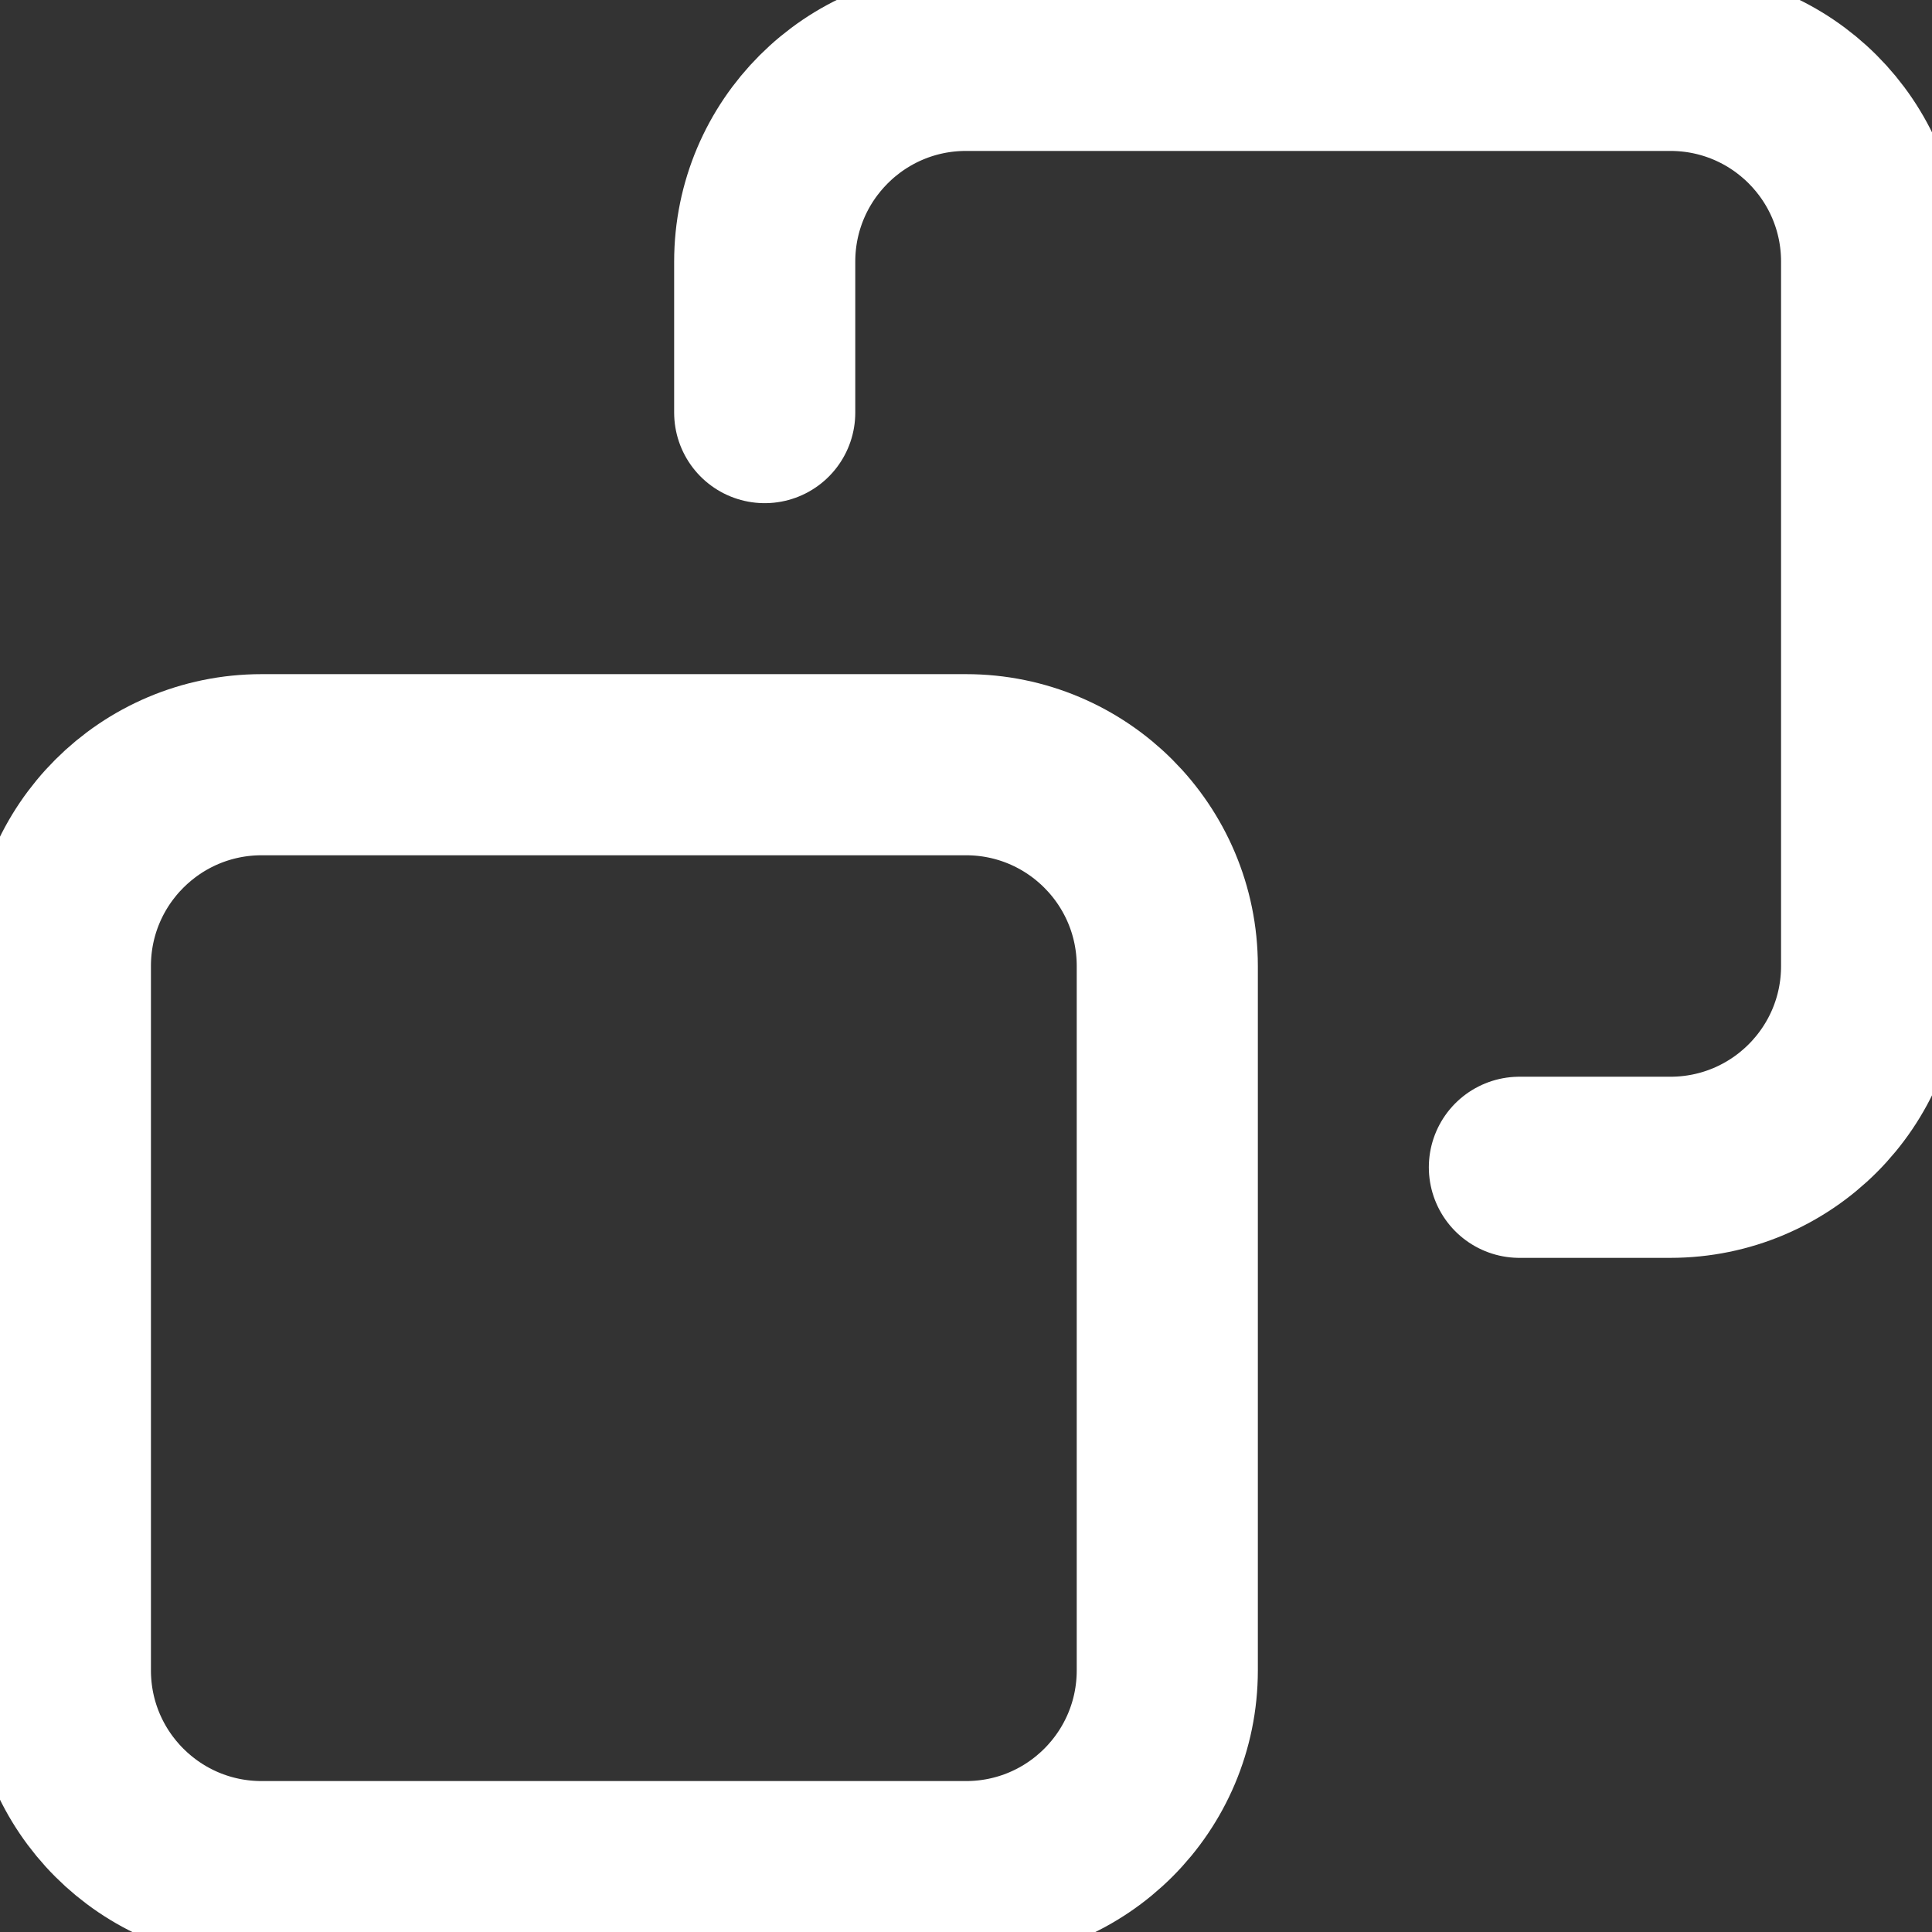 <svg width="16" height="16" viewBox="0 0 16 16" fill="none" xmlns="http://www.w3.org/2000/svg">
<rect x="0" y="0" width="16" height="16" fill="#333333" stroke="none"/>
<g clip-path="url(#clip0_3178_16180)">
<path d="M12.583 9.667H13.833C14.754 9.667 15.5 8.921 15.5 8V2.167C15.5 1.246 14.754 0.5 13.833 0.5H8C7.08 0.5 6.333 1.246 6.333 2.167V3.417M2.167 6.333H8C8.921 6.333 9.667 7.08 9.667 8V13.833C9.667 14.754 8.921 15.5 8 15.5H2.167C1.246 15.5 0.5 14.754 0.5 13.833V8C0.5 7.08 1.246 6.333 2.167 6.333Z" stroke="white" stroke-width="1.5" stroke-linecap="round" stroke-linejoin="round"/>
</g>
<defs>
<clipPath id="clip0_3178_16180">
<rect width="16" height="16" fill="white"/>
</clipPath>
</defs>
</svg>
